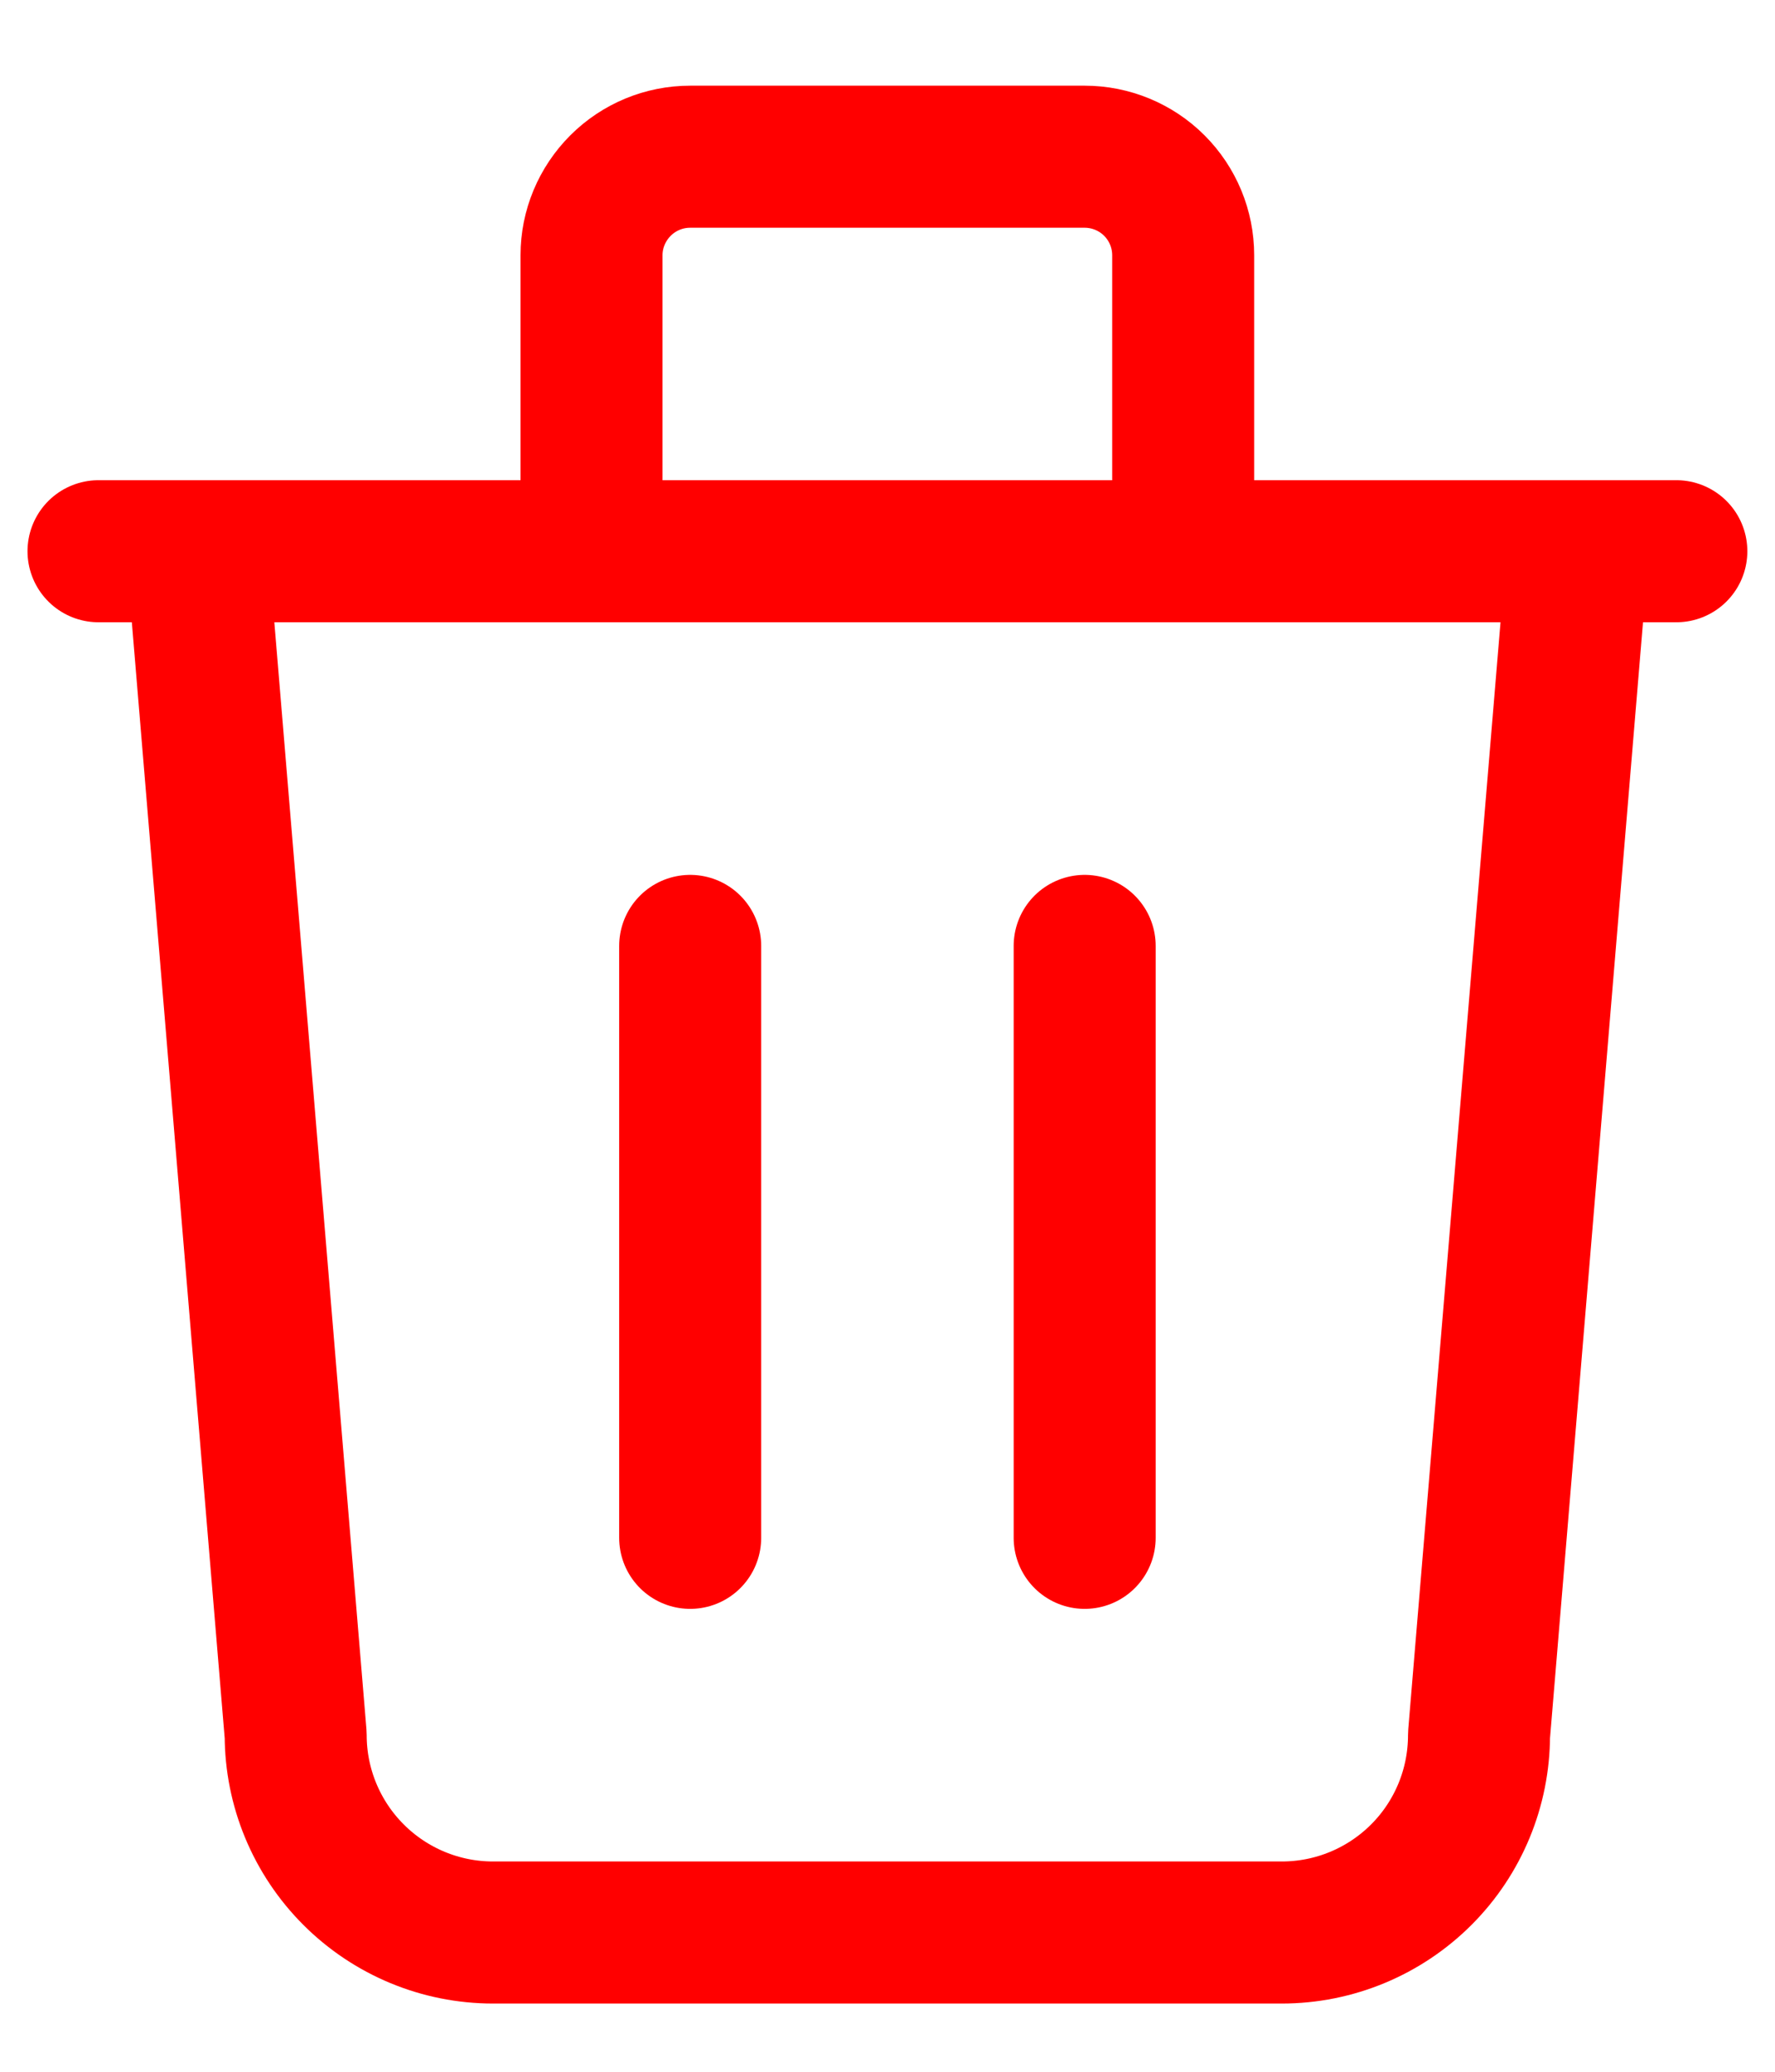 <svg width="12" height="14" viewBox="0 0 12 14" fill="none" xmlns="http://www.w3.org/2000/svg">
<path d="M0.666 3.725H11.333M4.666 6.392V10.392M7.333 6.392V10.392M1.333 3.725L1.999 11.725C1.999 12.079 2.14 12.418 2.39 12.668C2.64 12.918 2.979 13.059 3.333 13.059H8.666C9.02 13.059 9.359 12.918 9.609 12.668C9.859 12.418 9.999 12.079 9.999 11.725L10.666 3.725M3.999 3.725V1.725C3.999 1.548 4.07 1.379 4.195 1.254C4.32 1.129 4.489 1.059 4.666 1.059H7.333C7.509 1.059 7.679 1.129 7.804 1.254C7.929 1.379 7.999 1.548 7.999 1.725V3.725" stroke="#FF0000" stroke-width="0.96" stroke-linecap="round" stroke-linejoin="round"/>
</svg>
